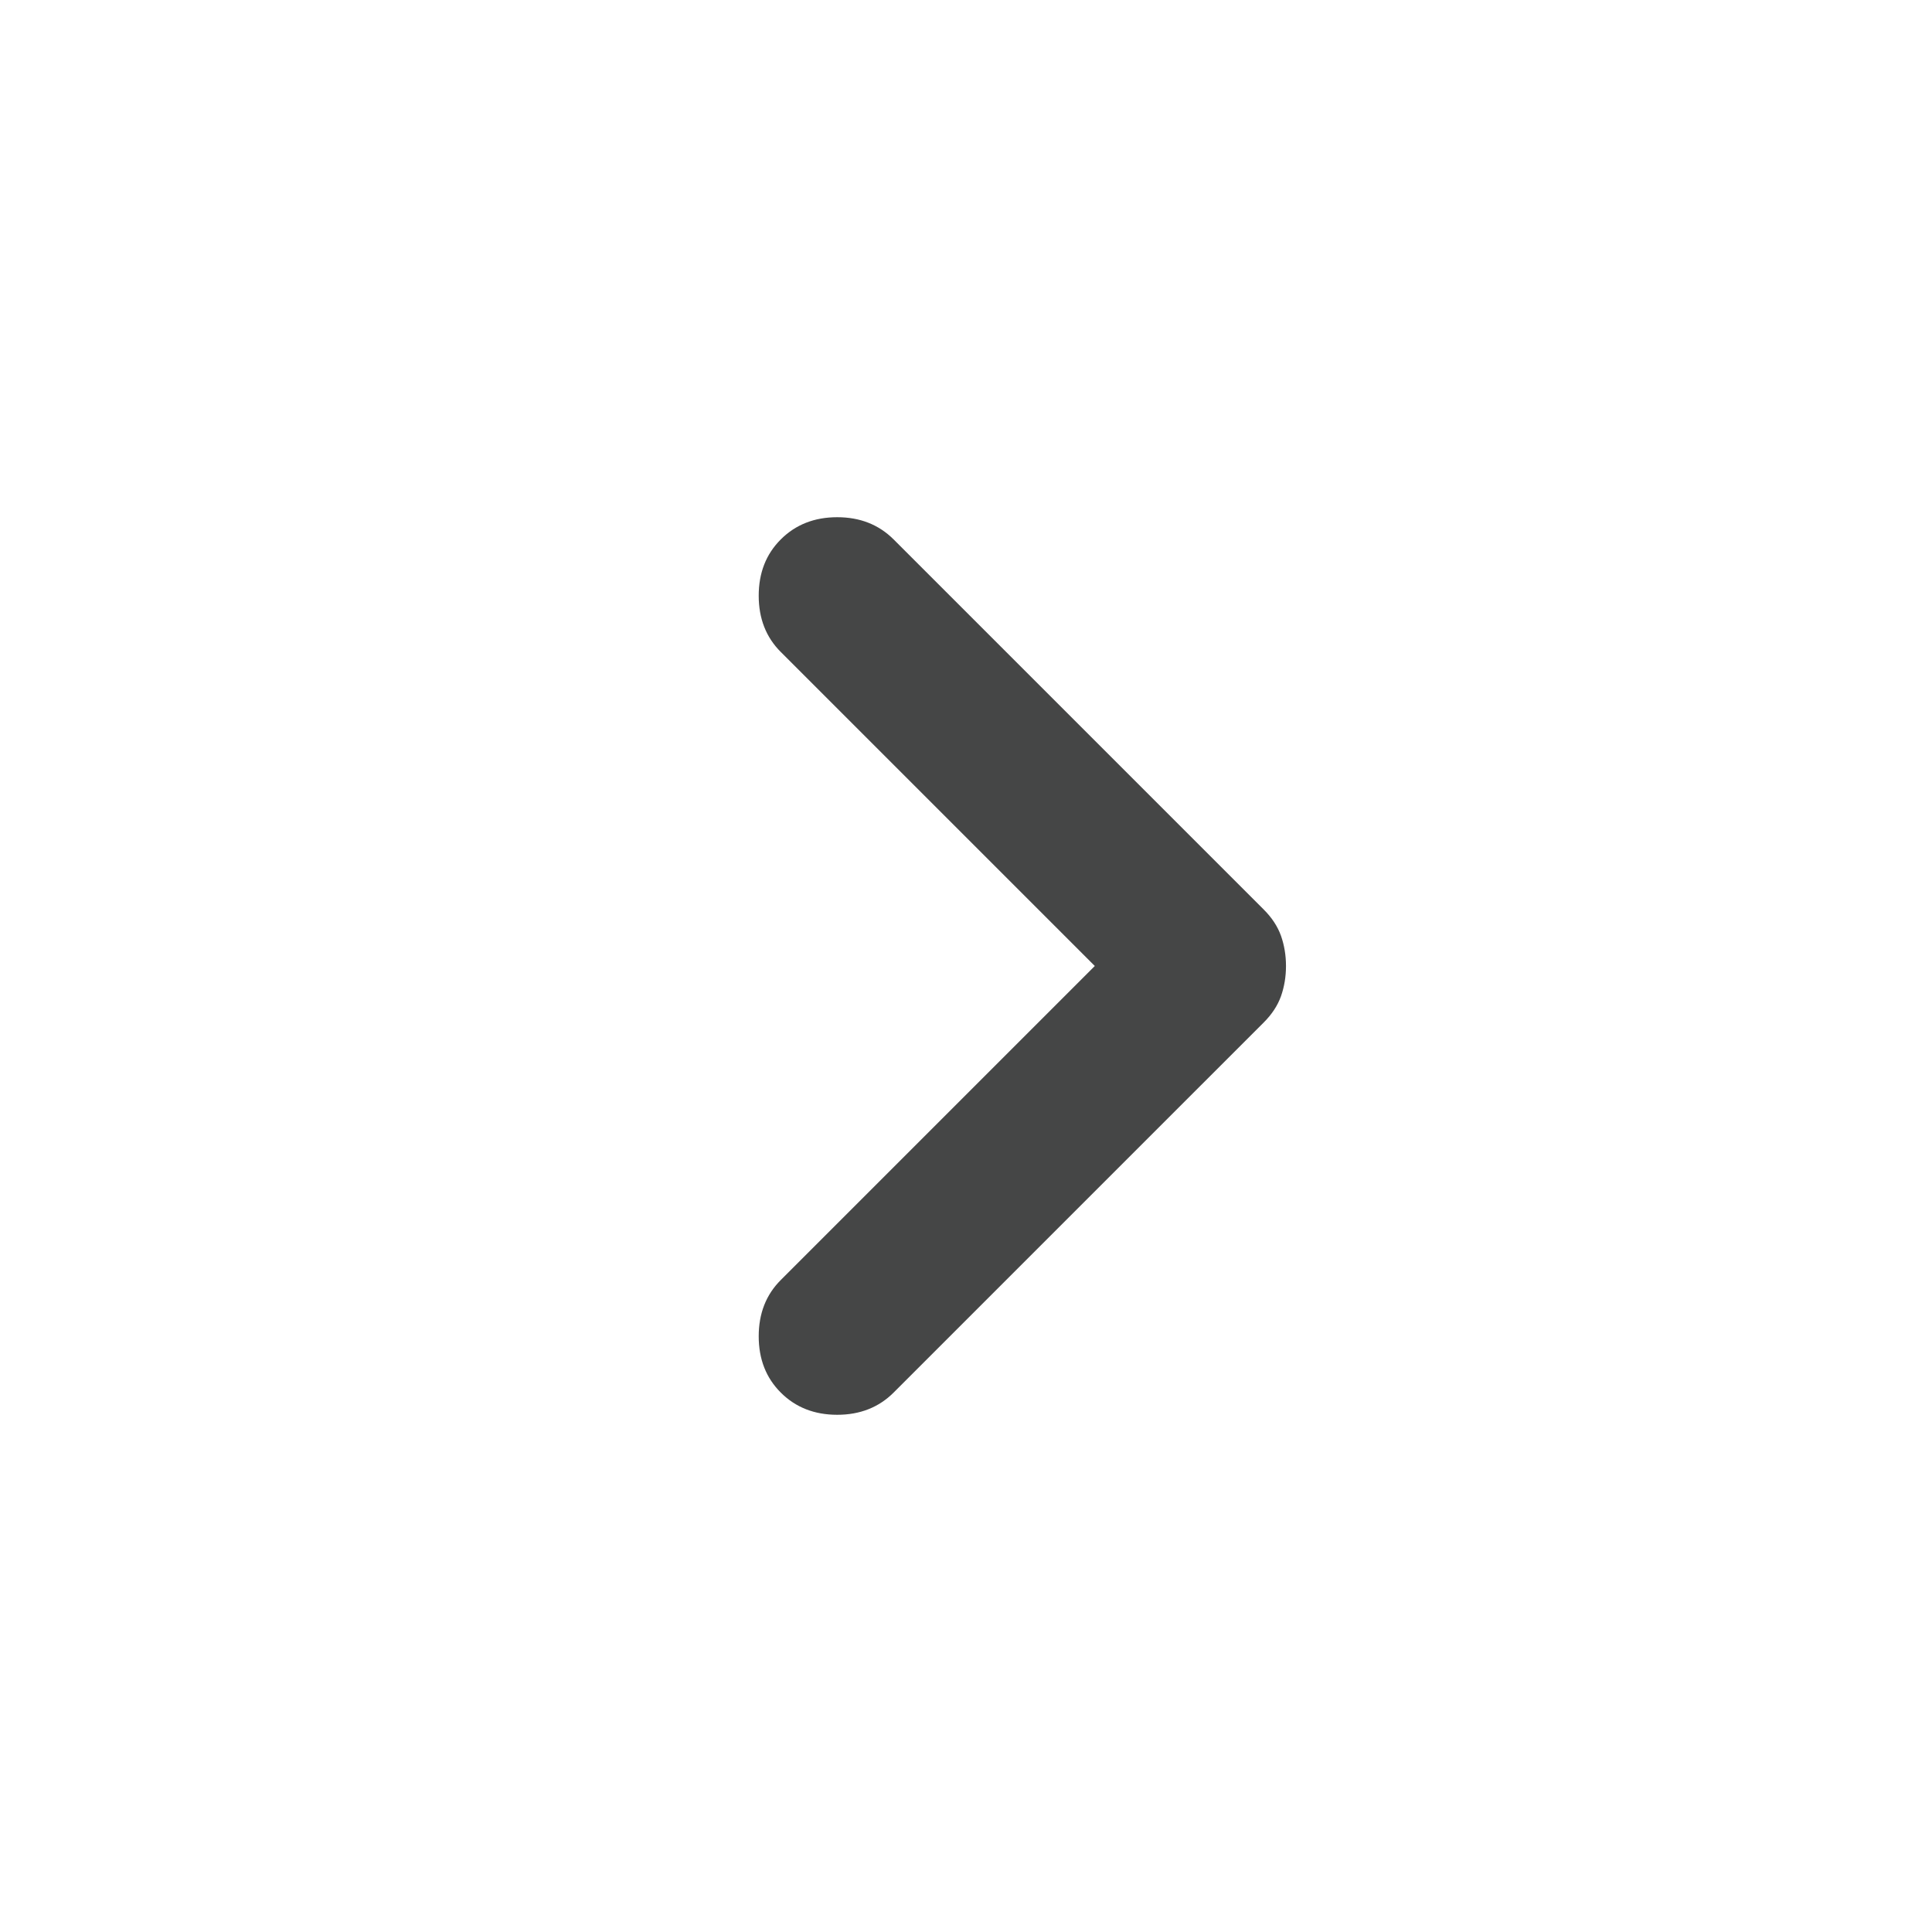 <svg width="24" height="24" viewBox="0 0 24 24" fill="none" xmlns="http://www.w3.org/2000/svg">
<path d="M9.7 17.3C9.516 17.117 9.425 16.883 9.425 16.6C9.425 16.317 9.516 16.083 9.7 15.9L13.6 12L9.7 8.1C9.516 7.917 9.425 7.683 9.425 7.4C9.425 7.117 9.516 6.883 9.7 6.7C9.883 6.517 10.117 6.425 10.4 6.425C10.683 6.425 10.916 6.517 11.1 6.7L15.7 11.3C15.8 11.4 15.871 11.508 15.913 11.625C15.954 11.742 15.975 11.867 15.975 12C15.975 12.133 15.954 12.258 15.913 12.375C15.871 12.492 15.8 12.6 15.7 12.7L11.1 17.3C10.916 17.483 10.683 17.575 10.4 17.575C10.117 17.575 9.883 17.483 9.7 17.3Z" fill="#0B0C0D" fill-opacity="0.76"/>
</svg>
